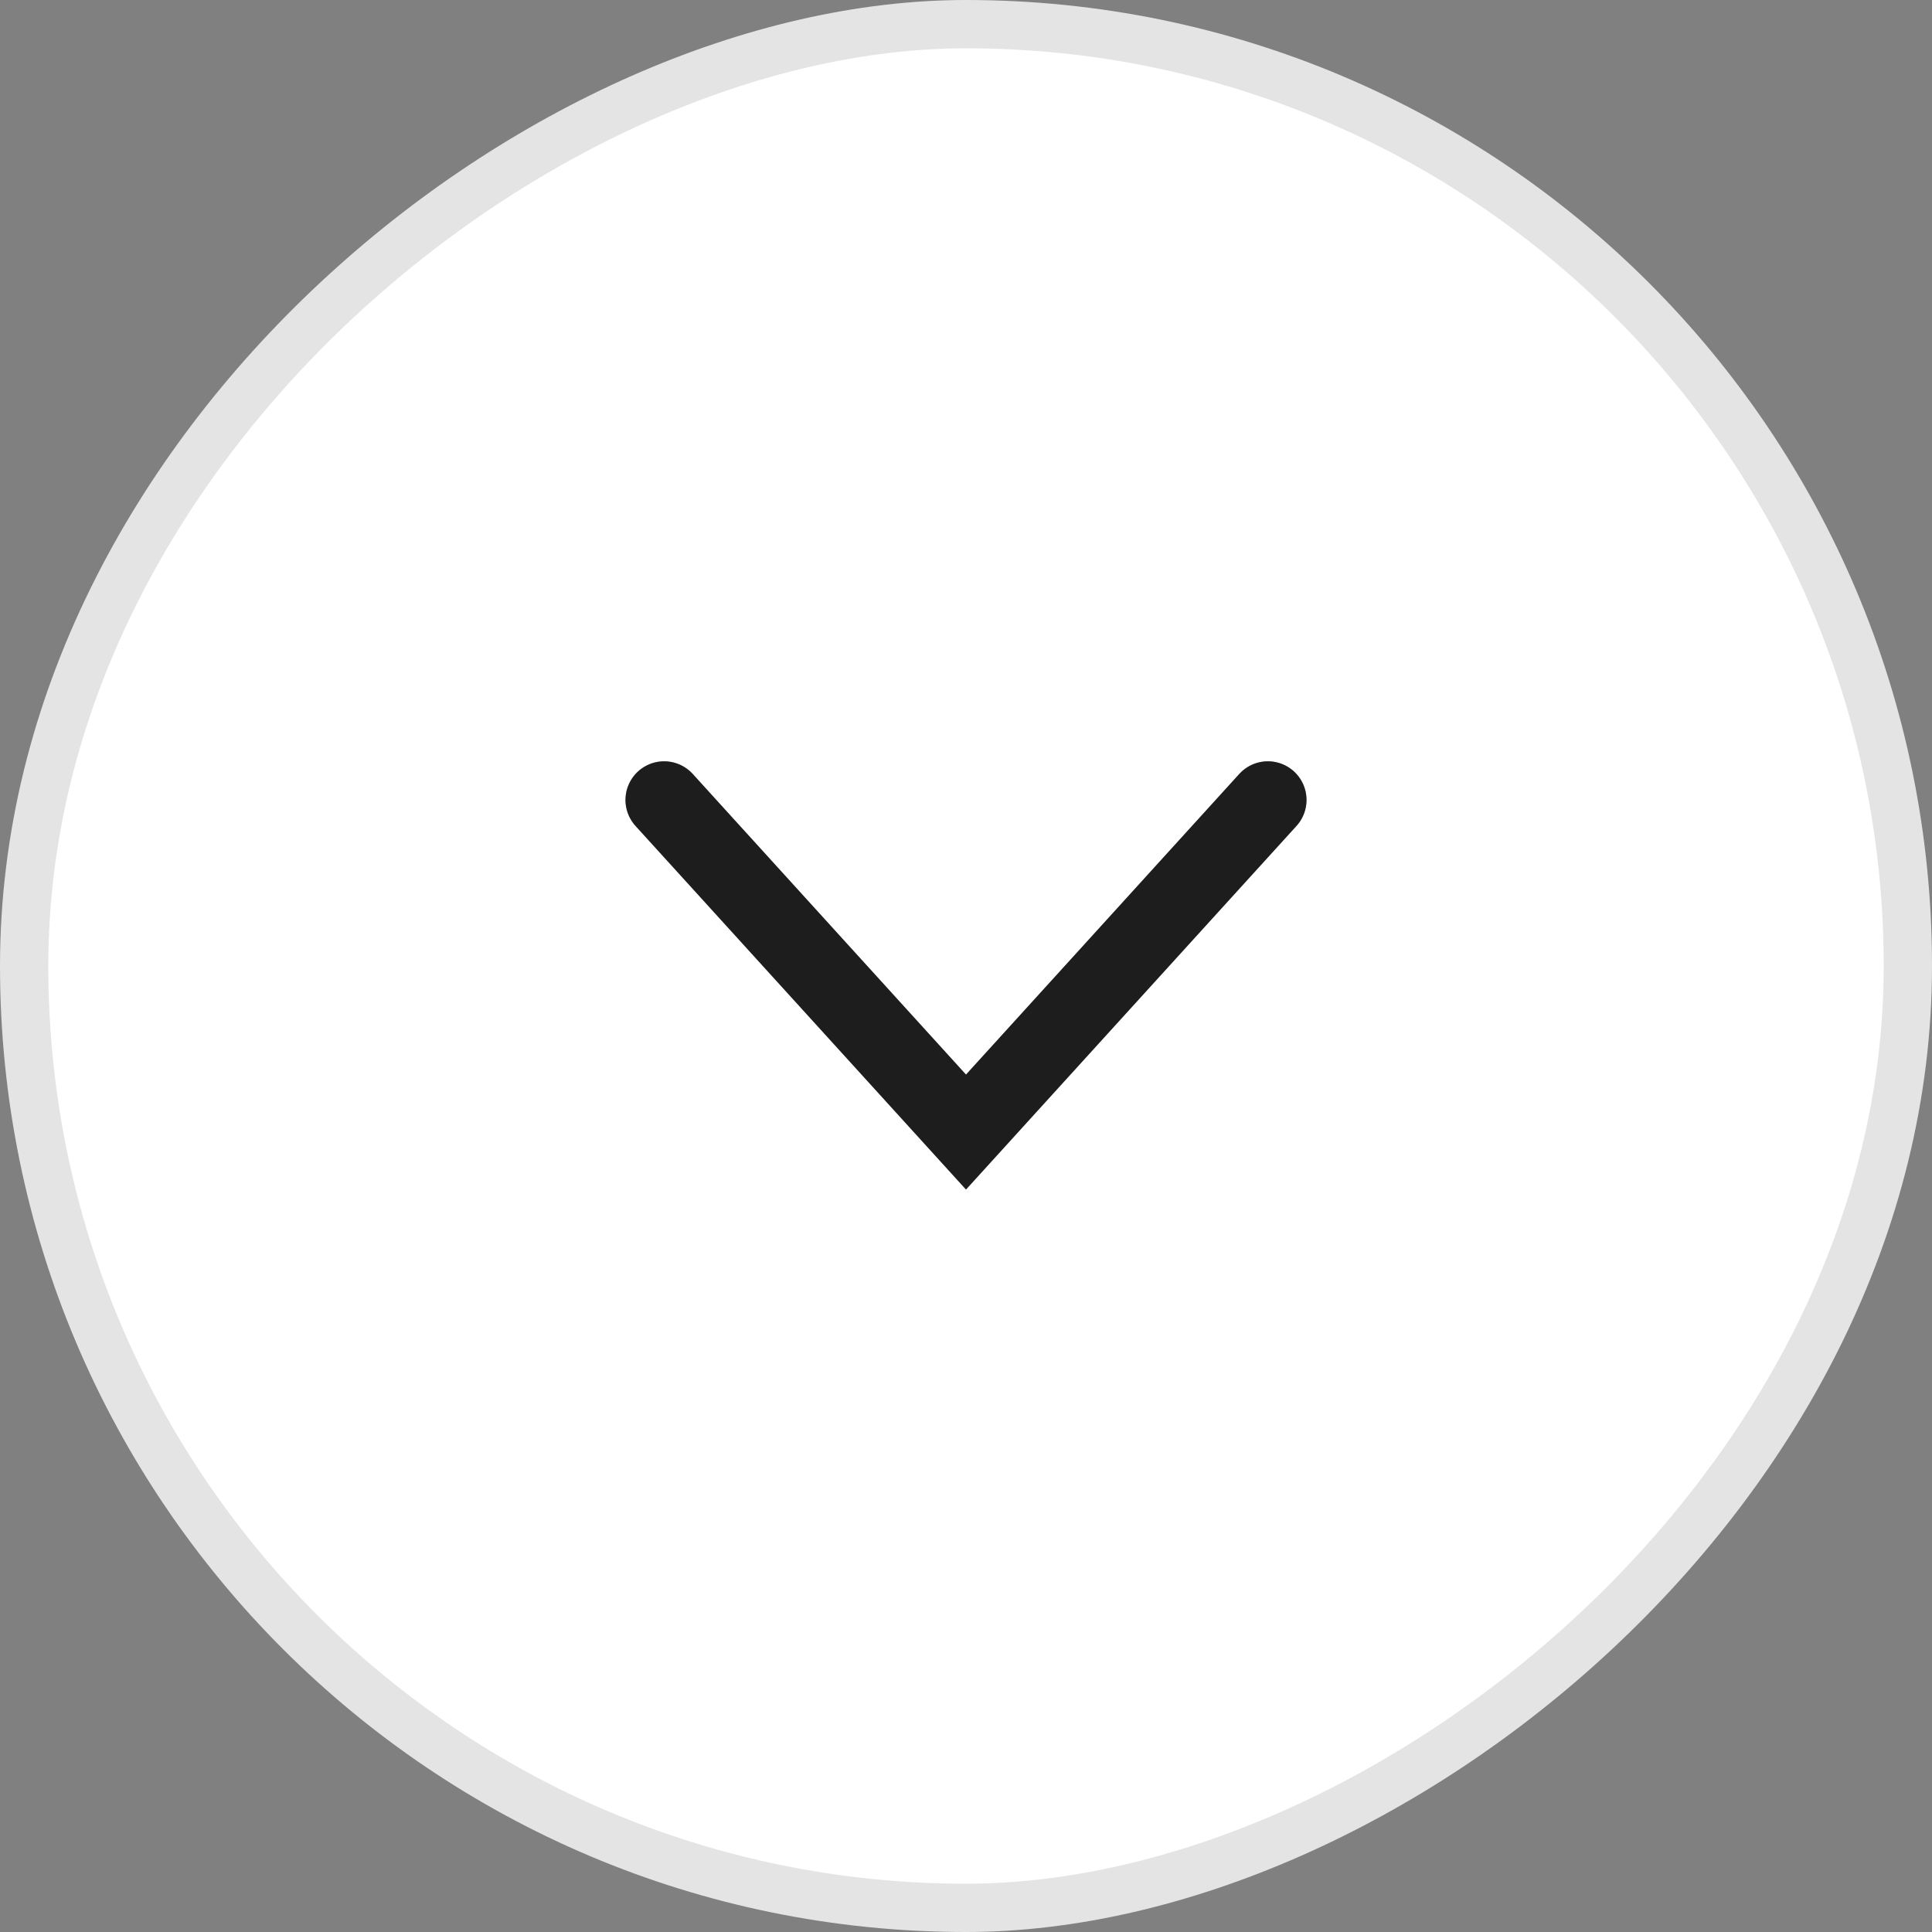 <svg width="40" height="40" viewBox="0 0 40 40" fill="none" xmlns="http://www.w3.org/2000/svg">
<rect x="0" y="0" width="40" height="40" fill="#808080" stroke="none"/>
<rect x="0.5" y="39.5" width="39" height="39" rx="19.5" transform="rotate(-90 0.5 39.5)" fill="white"/>
<rect x="0.5" y="39.5" width="39" height="39" rx="19.5" transform="rotate(-90 0.5 39.5)" stroke="#E4E4E4"/>
<path d="M13.75 16.562L20 23.438L26.25 16.562" stroke="#2D2D2D" stroke-width="1.6" stroke-linecap="round"/>
<path d="M13.75 16.562L20 23.438L26.25 16.562" stroke="black" stroke-opacity="0.2" stroke-width="1.6" stroke-linecap="round"/>
<path d="M13.75 16.562L20 23.438L26.25 16.562" stroke="black" stroke-opacity="0.2" stroke-width="1.6" stroke-linecap="round"/>
</svg>
